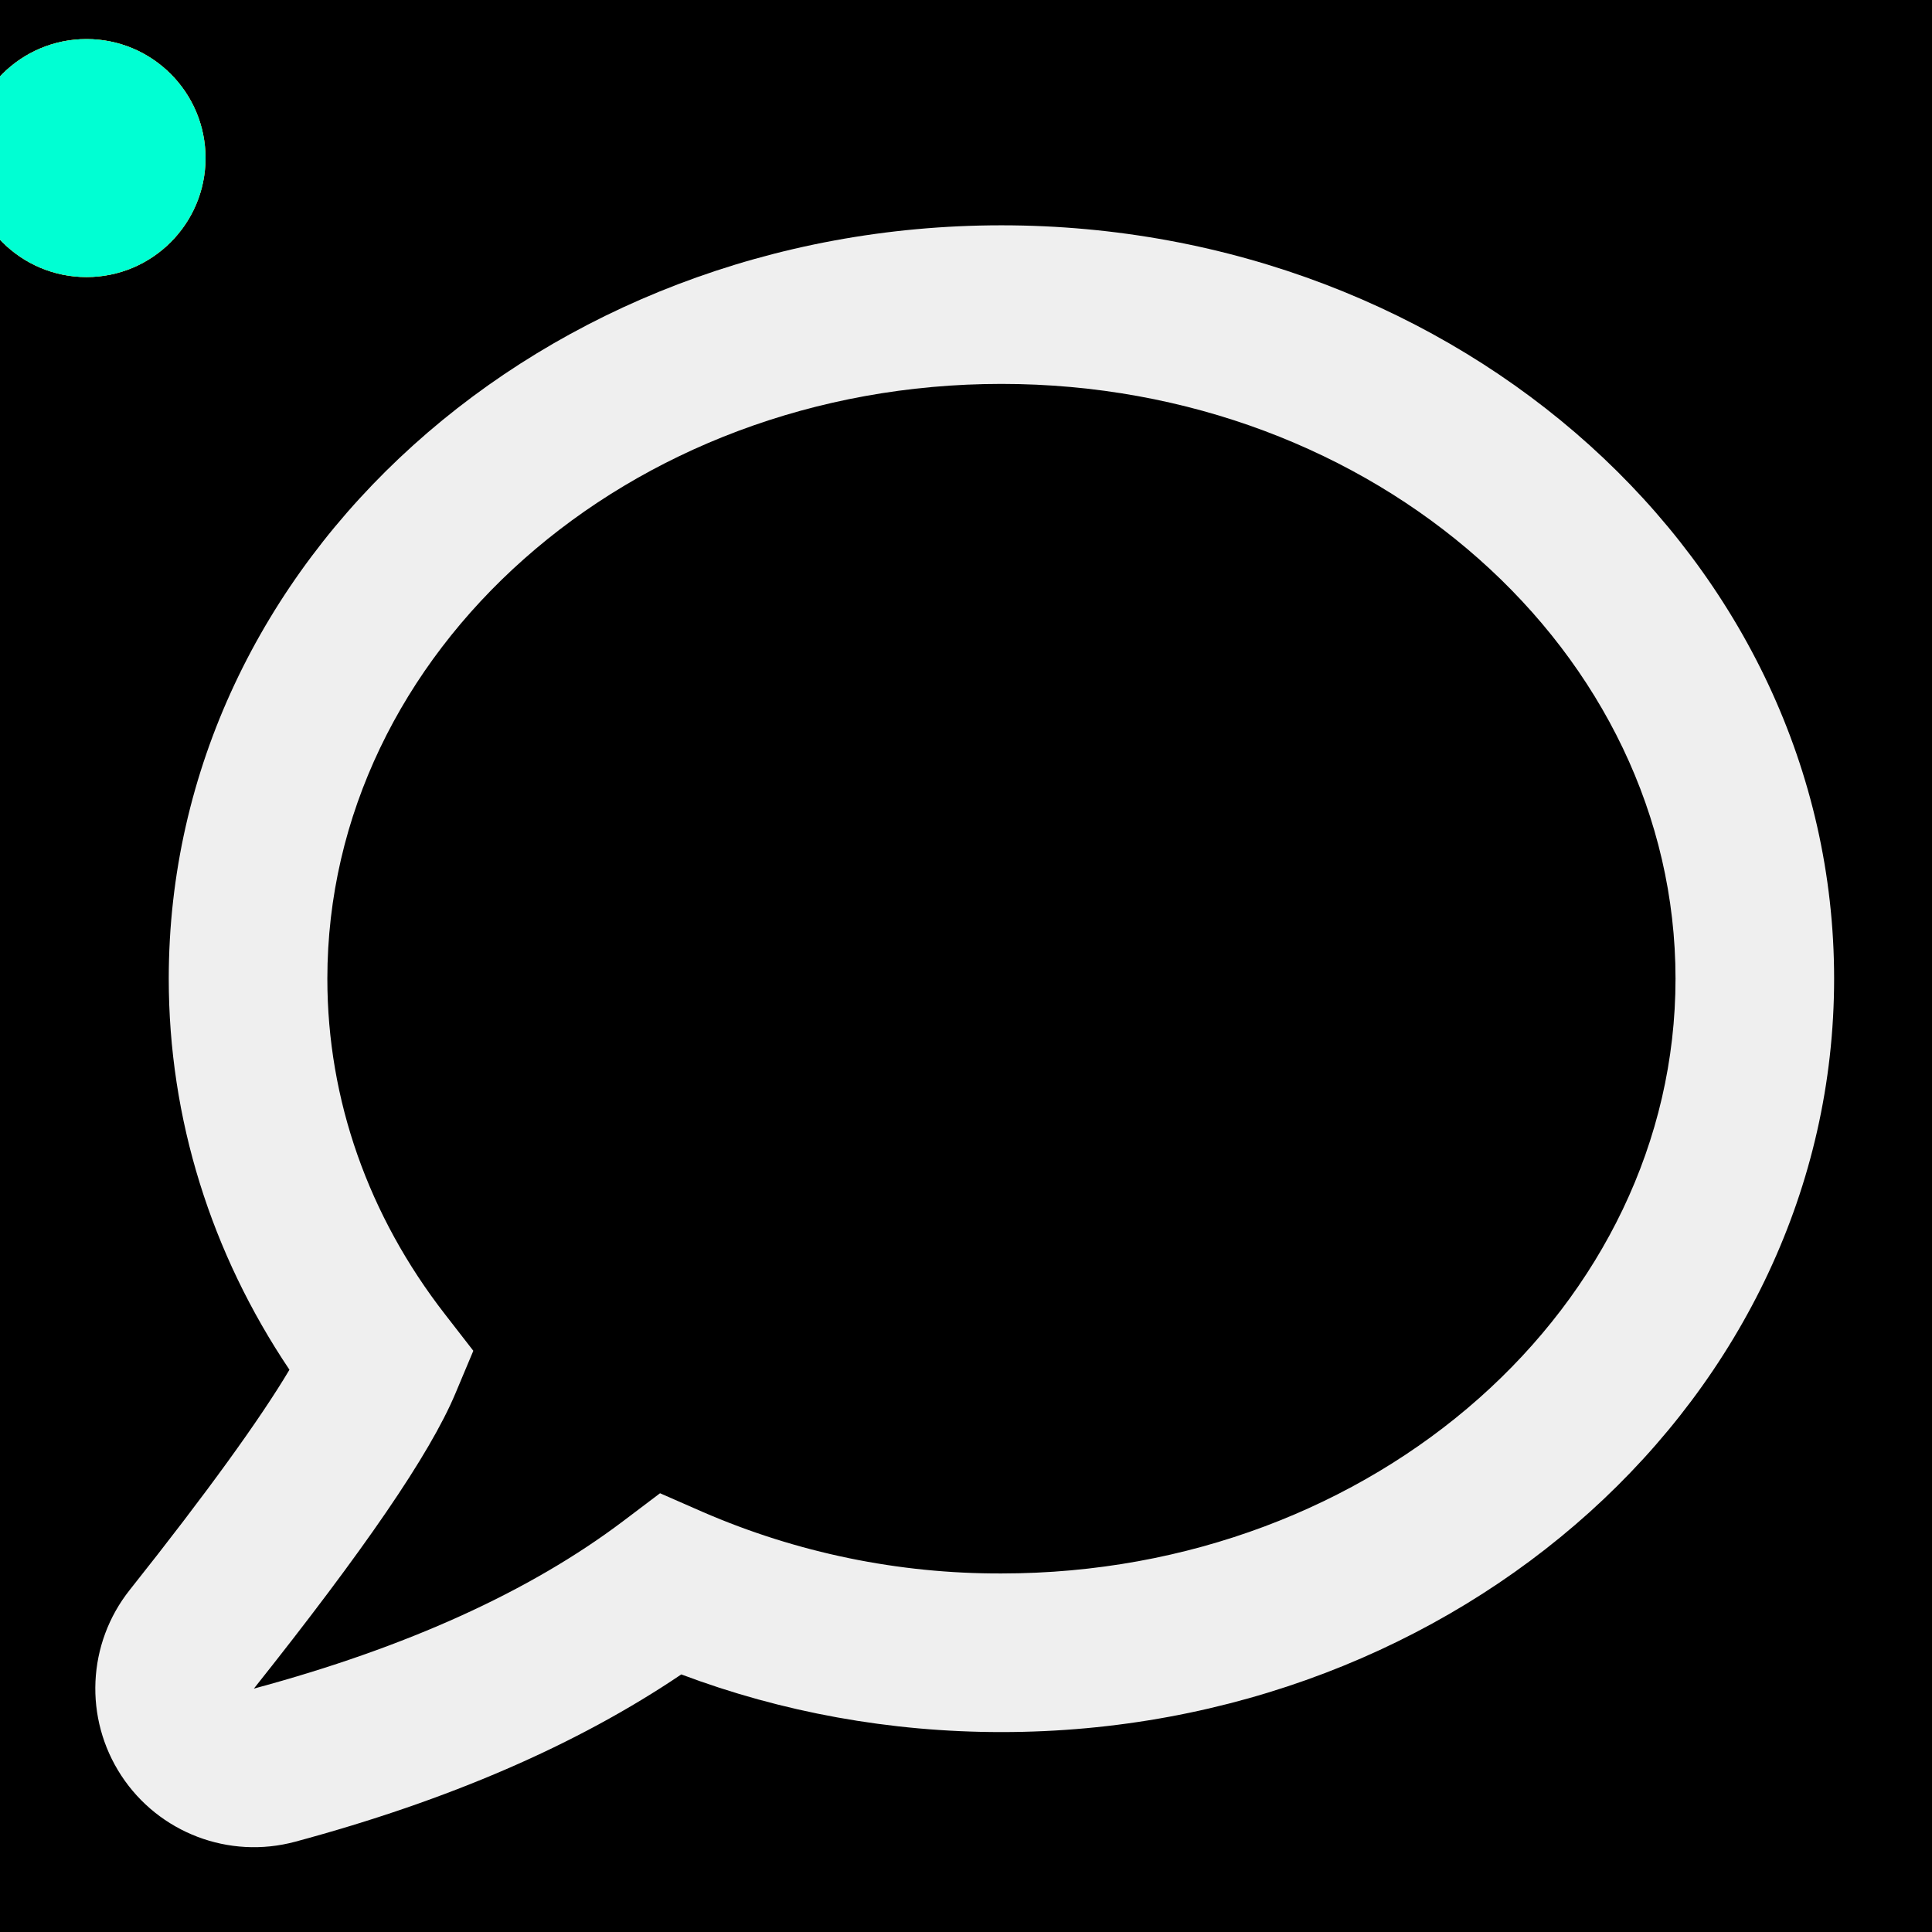 <svg id="Chat" width="100%" height="100%" viewBox="-5 -5 110 110" xmlns="http://www.w3.org/2000/svg" xml:space="preserve" stroke-miterlimit="10" style="fill-rule:nonzero;clip-rule:evenodd;stroke-linecap:round;stroke-linejoin:round" version="1.1">
<style>
@keyframes Combined-Shape_t{0%,23.404%{transform:translate(-.073px,-4.452px);animation-timing-function:cubic-bezier(0,0,.58,1)}10.638%{transform:translate(-.073px,4.548px);animation-timing-function:cubic-bezier(0,0,.58,1)}14.894%{transform:translate(-.073px,-12.452px);animation-timing-function:cubic-bezier(0,0,.58,1)}to{transform:translate(-.073px,-4.452px)}}
@keyframes a1_t{0%{transform:translate(34.467px,41.548px);animation-timing-function:cubic-bezier(.42,0,.58,1)}10.638%{transform:translate(34.467px,29.548px);animation-timing-function:cubic-bezier(.42,0,.58,1)}29.787%{transform:translate(34.467px,41.548px);animation-timing-function:cubic-bezier(0,0,.58,1)}to{transform:translate(34.467px,41.548px)}}
@keyframes a2_t{0%{transform:translate(52.076px,41.548px);animation-timing-function:cubic-bezier(.42,0,.58,1)}10.638%{transform:translate(52.076px,29.548px);animation-timing-function:cubic-bezier(.42,0,.58,1)}29.787%{transform:translate(52.076px,41.548px);animation-timing-function:cubic-bezier(0,0,.58,1)}to{transform:translate(52.076px,41.548px)}}
@keyframes a3_t{0%{transform:translate(70.25px,41.548px);animation-timing-function:cubic-bezier(.42,0,.58,1)}10.638%{transform:translate(70.25px,15.548px);animation-timing-function:cubic-bezier(.42,0,.58,1)}29.787%{transform:translate(70.25px,41.548px);animation-timing-function:cubic-bezier(0,0,.58,1)}to{transform:translate(70.25px,41.548px)}}</style>
<rect x="-10" y="-10" width="120" height="120" fill="#00000000"/>
<g transform="translate(-.073 4)" fill="#efefef">
	<g>
<path id="Combined-Shape" style="animation:Combined-Shape_t 1.567s linear infinite both" d="M11.876 95.861C8.111 96.874 4.121 95.356 1.981 92.097C-0.158 88.837 0.035 84.573 2.462 81.521C6.846 76.004 9.901 71.768 11.553 68.987C7.097 62.354 4.681 54.703 4.681 46.722C4.681 22.914 26.011 3.828 52.09 3.828C78.168 3.828 99.5 22.914 99.5 46.722C99.5 70.531 78.168 89.617 52.09 89.617C45.753 89.617 39.583 88.488 33.863 86.334C27.925 90.346 20.595 93.513 11.876 95.861ZM35.073 77.08C40.443 79.411 46.237 80.605 52.09 80.586C73.391 80.586 90.47 65.307 90.47 46.722C90.47 28.138 73.391 12.858 52.09 12.858C30.79 12.858 13.711 28.138 13.711 46.722C13.711 53.631 16.059 60.23 20.405 65.824L22.022 67.908L21.001 70.339C19.543 73.816 15.77 79.293 9.528 87.142C18.265 84.788 25.264 81.596 30.544 77.613L32.653 76.019C32.653 76.019 35.073 77.08 35.073 77.08Z"/>
</g>
<g fill-rule="nonzero" stroke="none">
<circle r="6.775" fill="#FF2C7F" style="animation:a1_t 1.567s linear .2s infinite both"/>
<circle r="6.775" fill="#E8F118" style="animation:a2_t 1.567s linear .3s infinite both"/>
<circle r="6.775" fill="#00FFD3" style="animation:a3_t 1.567s linear .4s infinite both"/>
</g>
</g>
</svg>

